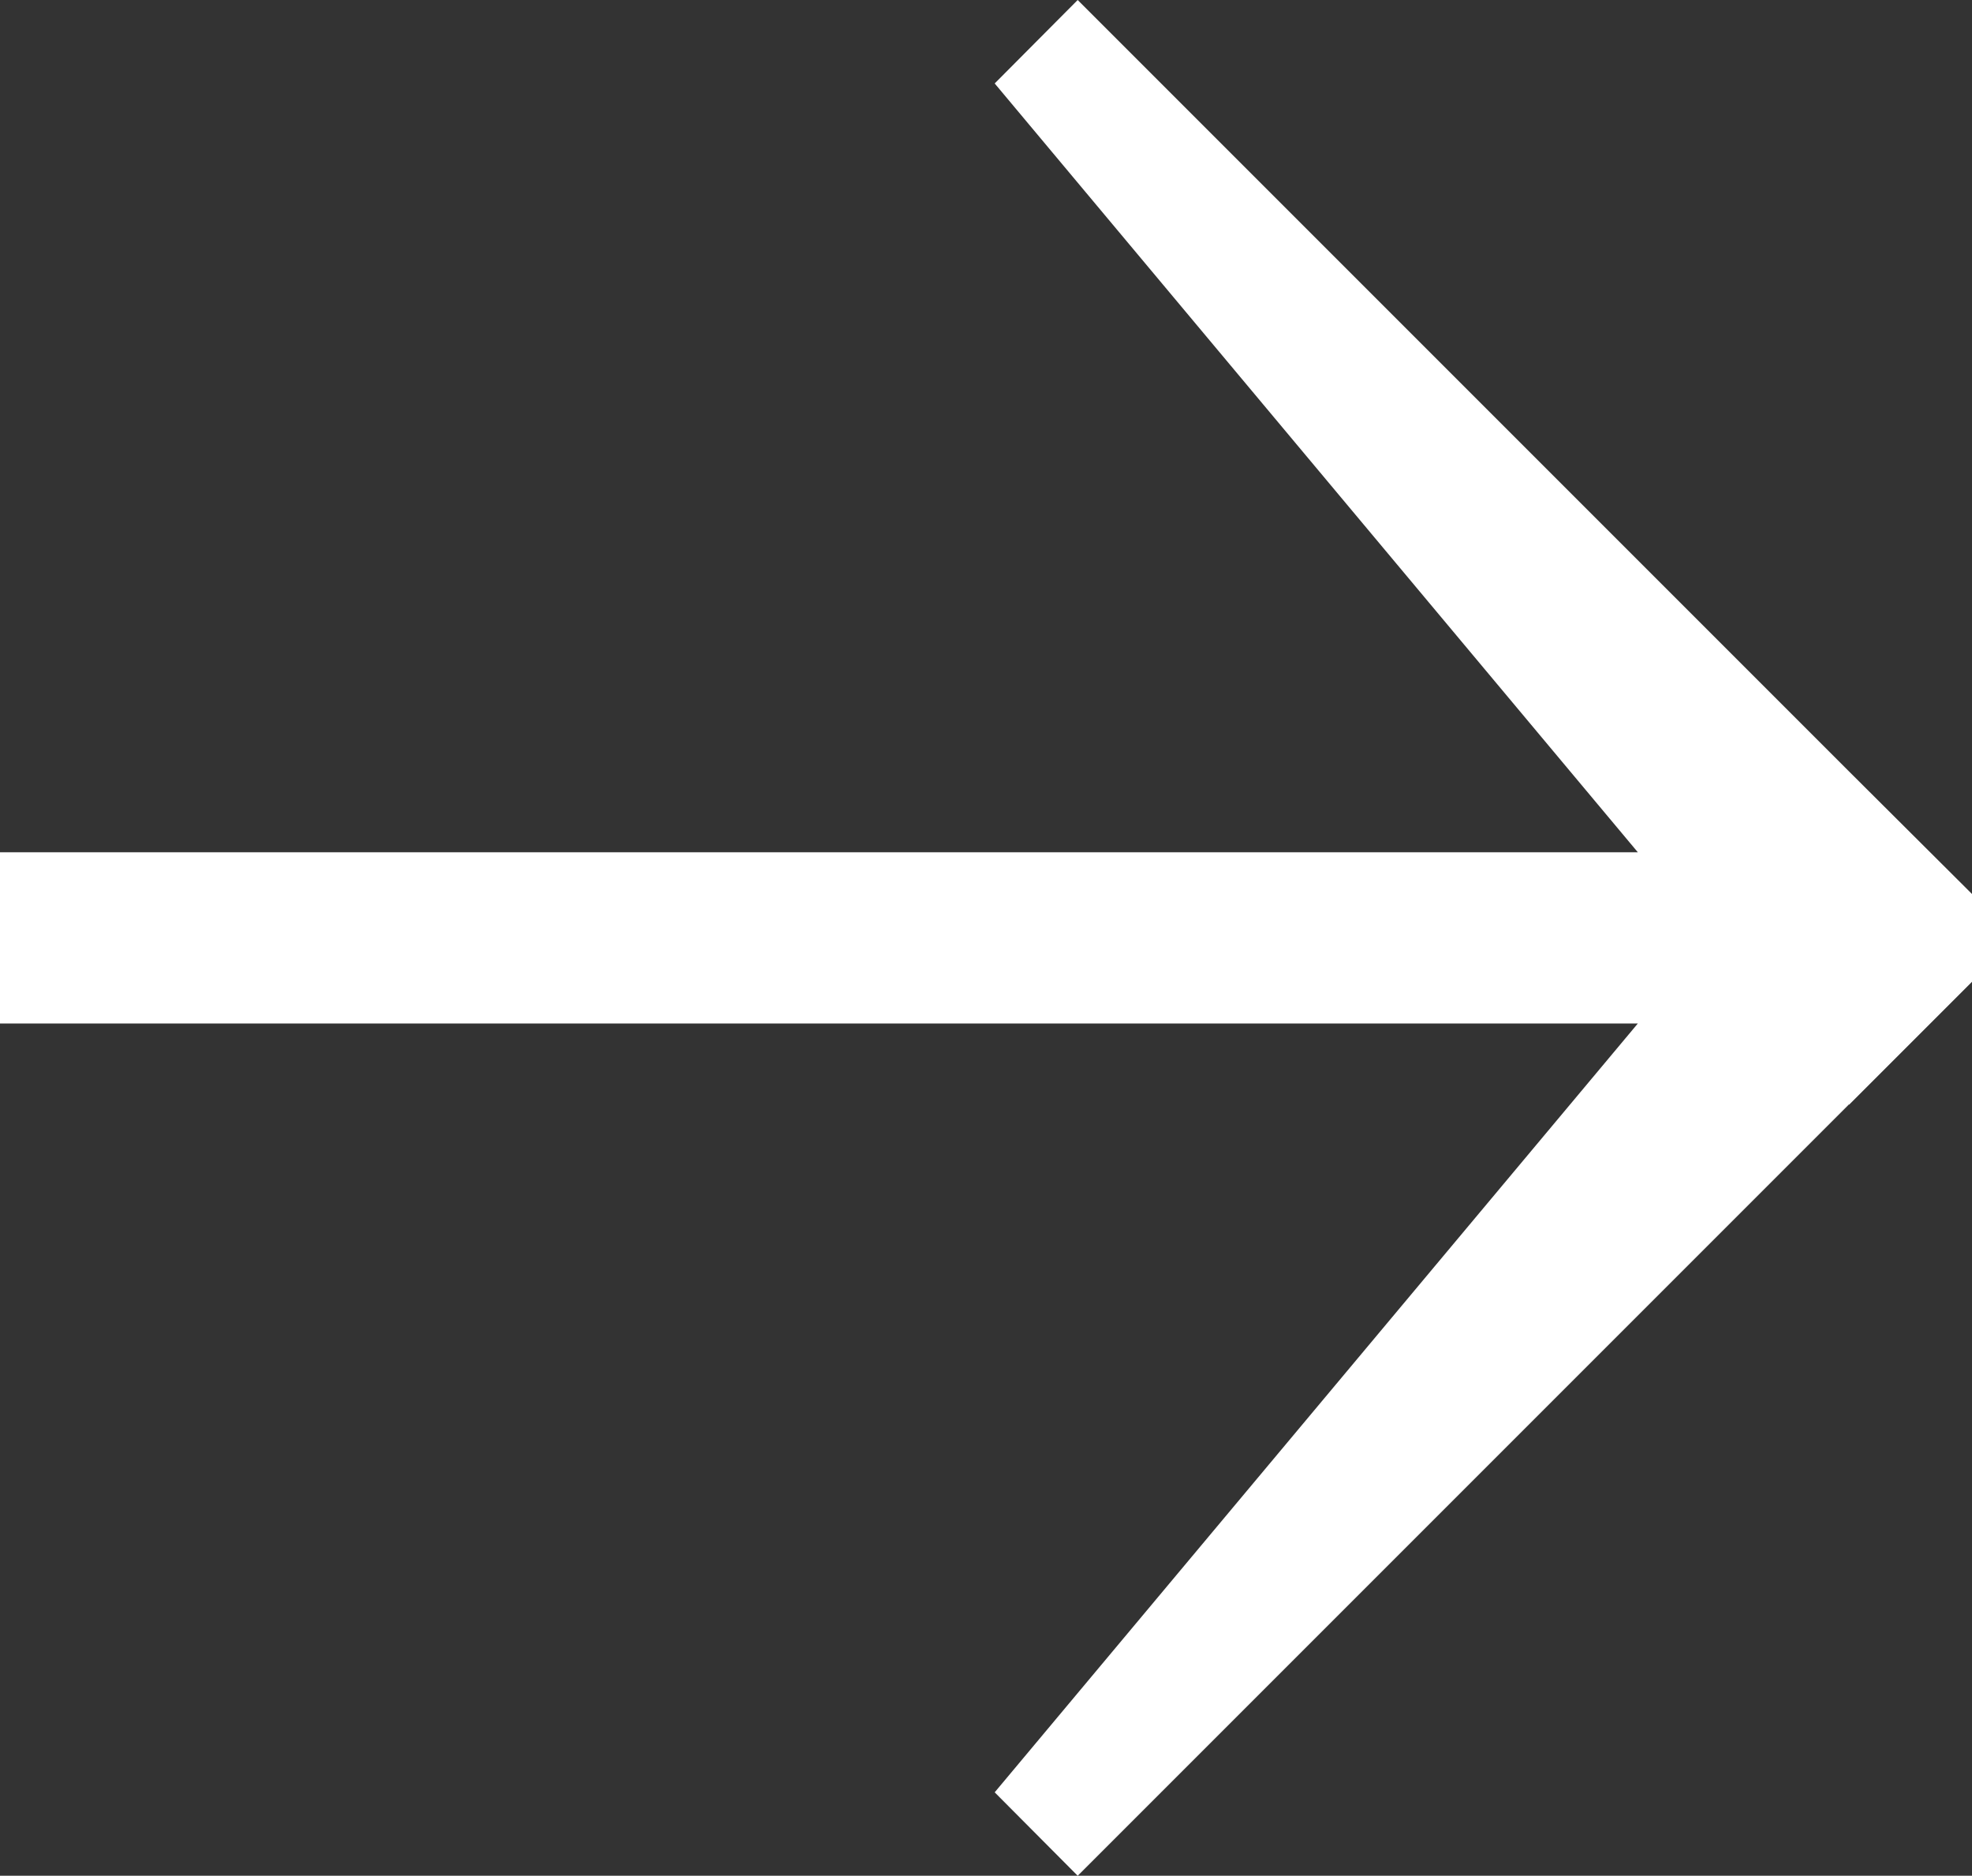 <svg xmlns="http://www.w3.org/2000/svg" id="Layer_2" data-name="Layer 2" viewBox="0 0 45.38 43.16"><rect x="0" y="0" width="45.38" height="43.16" fill="#333333" stroke="none"/><defs><style>.cls-1{fill:#fff}</style></defs><title>right-arrow</title><polygon points="45.38 20.57 42.55 17.75 42.55 17.75 24.8 0 22.89 1.92 37.69 19.61 0 19.61 0 23.55 37.69 23.55 22.89 41.24 24.8 43.16 42.55 25.41 42.55 25.42 45.38 22.59 45.38 20.57" class="cls-1"/></svg>